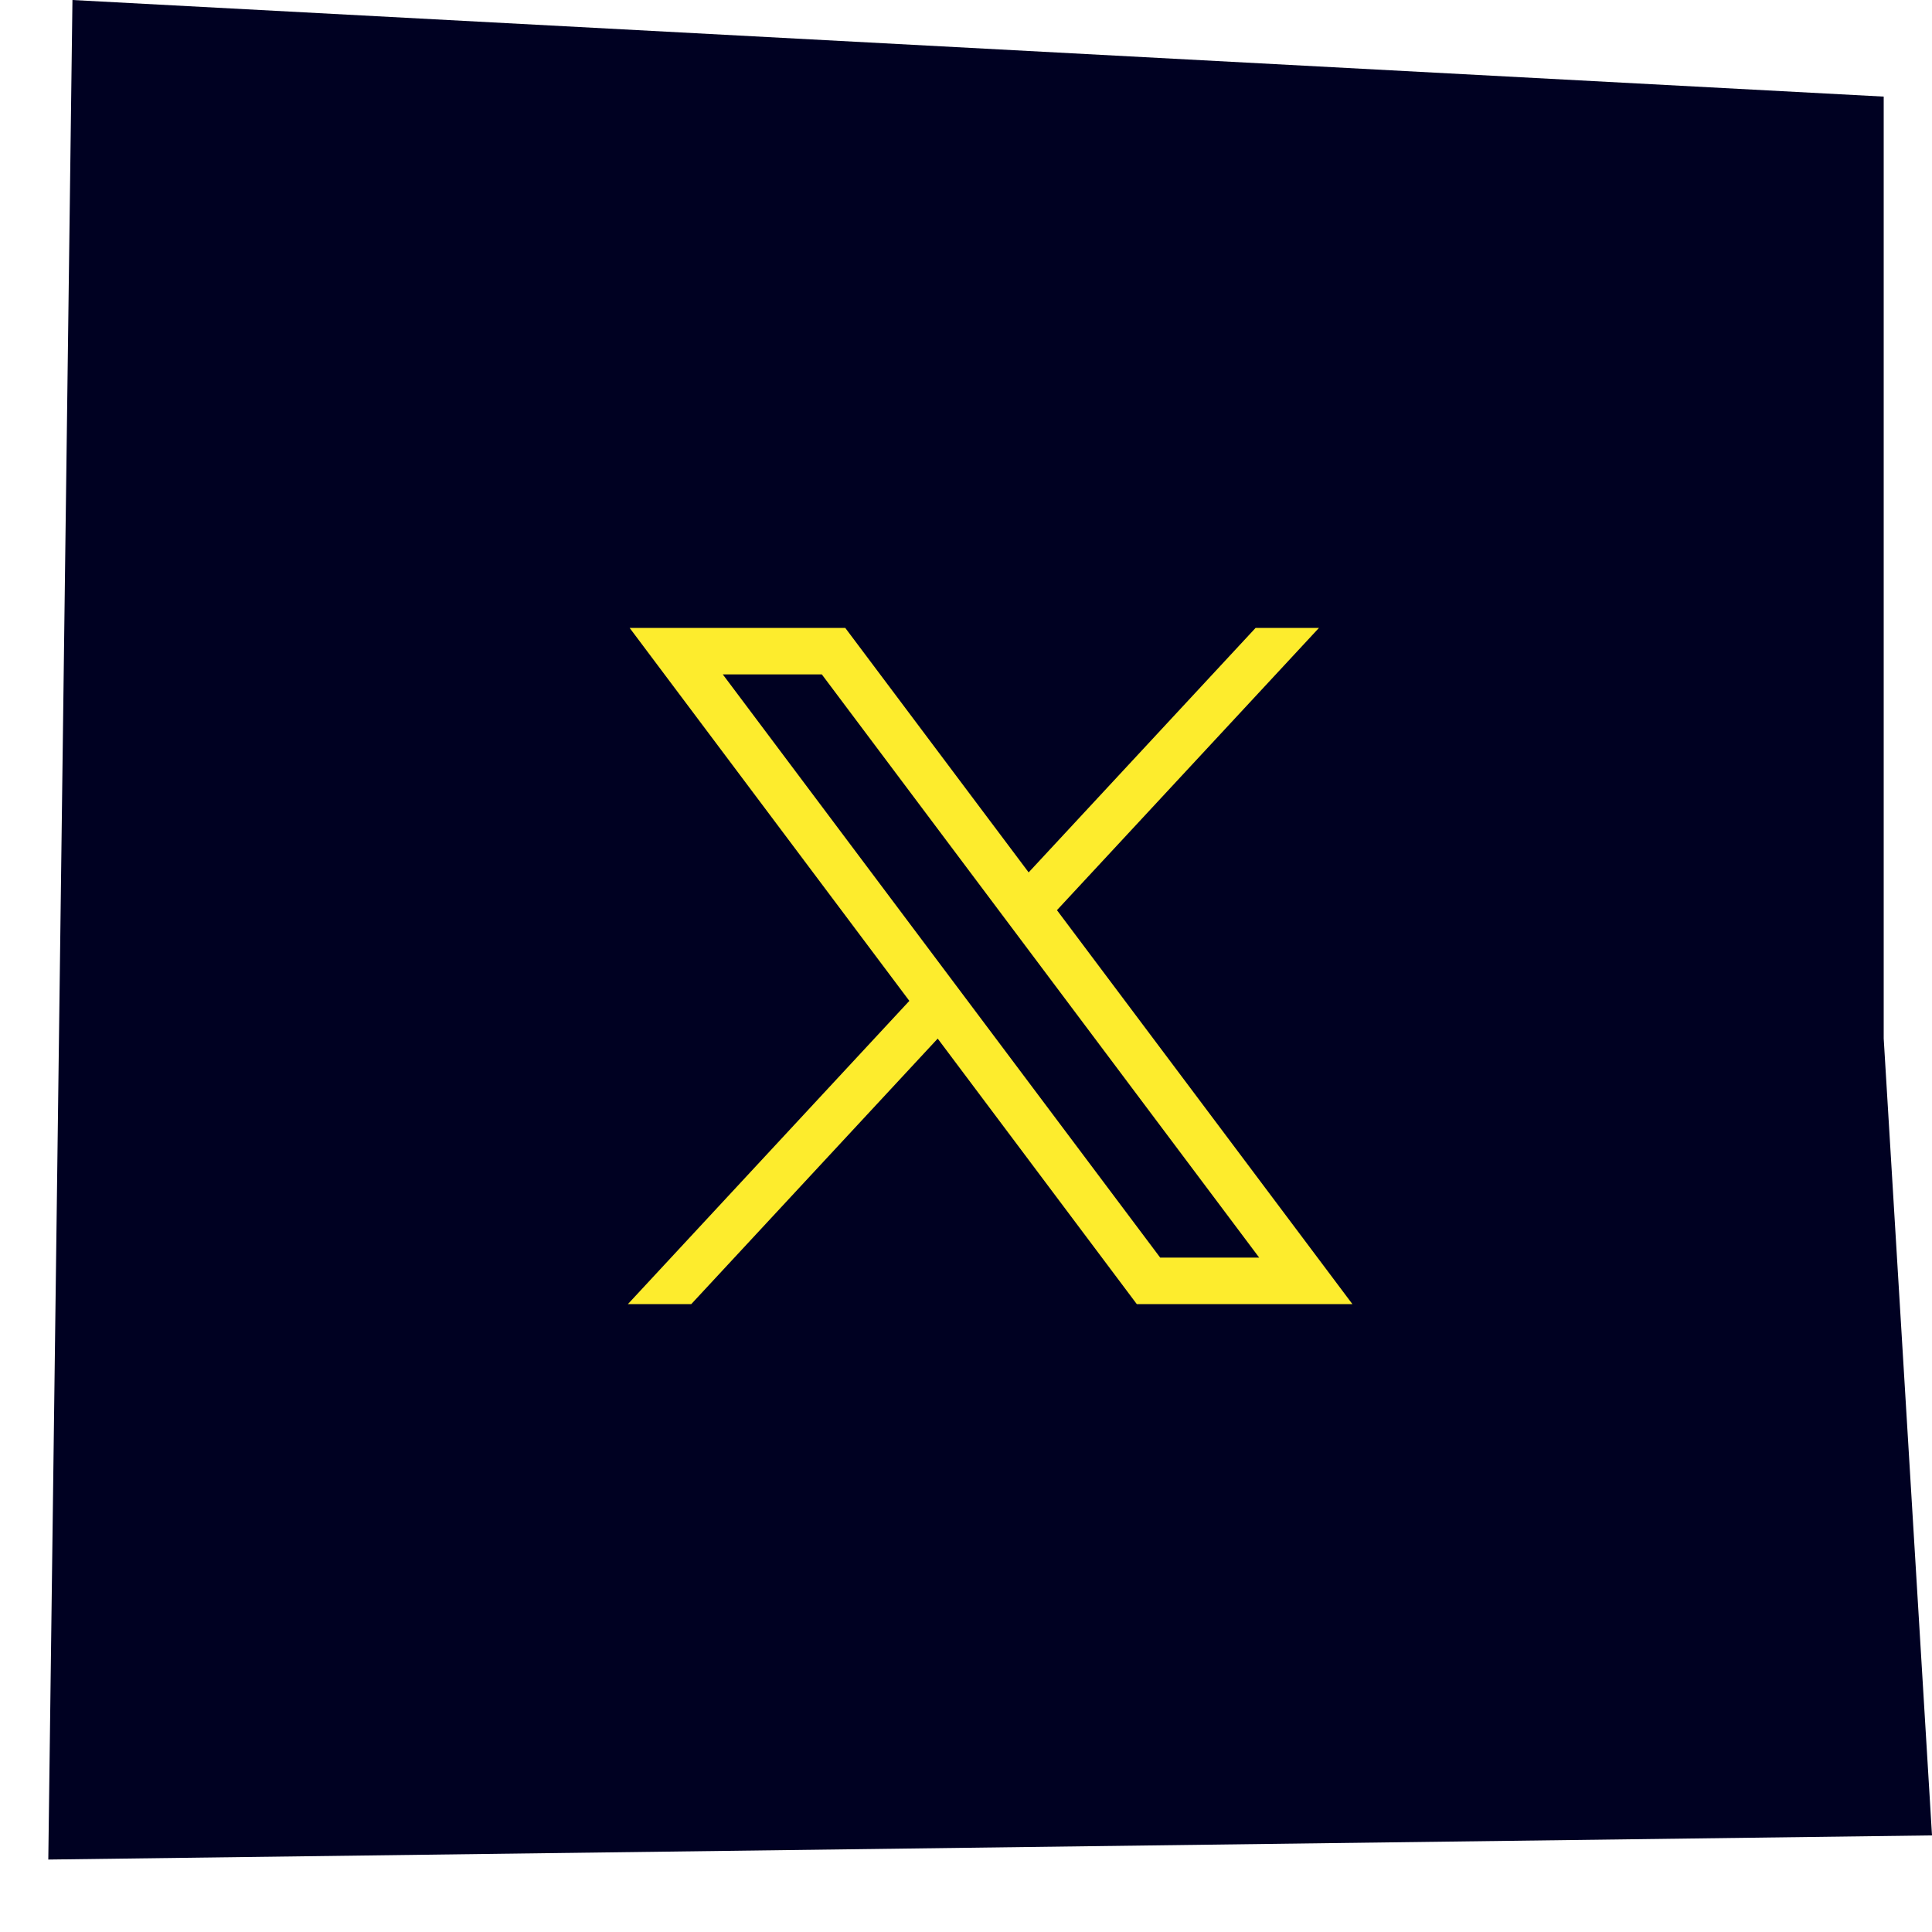 <svg width="40" height="40" viewBox="0 0 40 40" fill="none" xmlns="http://www.w3.org/2000/svg">
	<path d="M1 38.5L40 38L39 21.5L39 2L1.5 -3.36578e-06L1 38.5Z" fill="#000122" />
	<path d="M13.036 13L18.827 20.722L13 27H14.312L19.414 21.503L23.536 27H28L21.883 18.844L27.308 13H25.996L21.297 18.062L17.5 13H13.037H13.036ZM14.965 13.963H17.015L26.07 26.037H24.02L14.965 13.963Z" fill="#FDEC2D" />
</svg>
